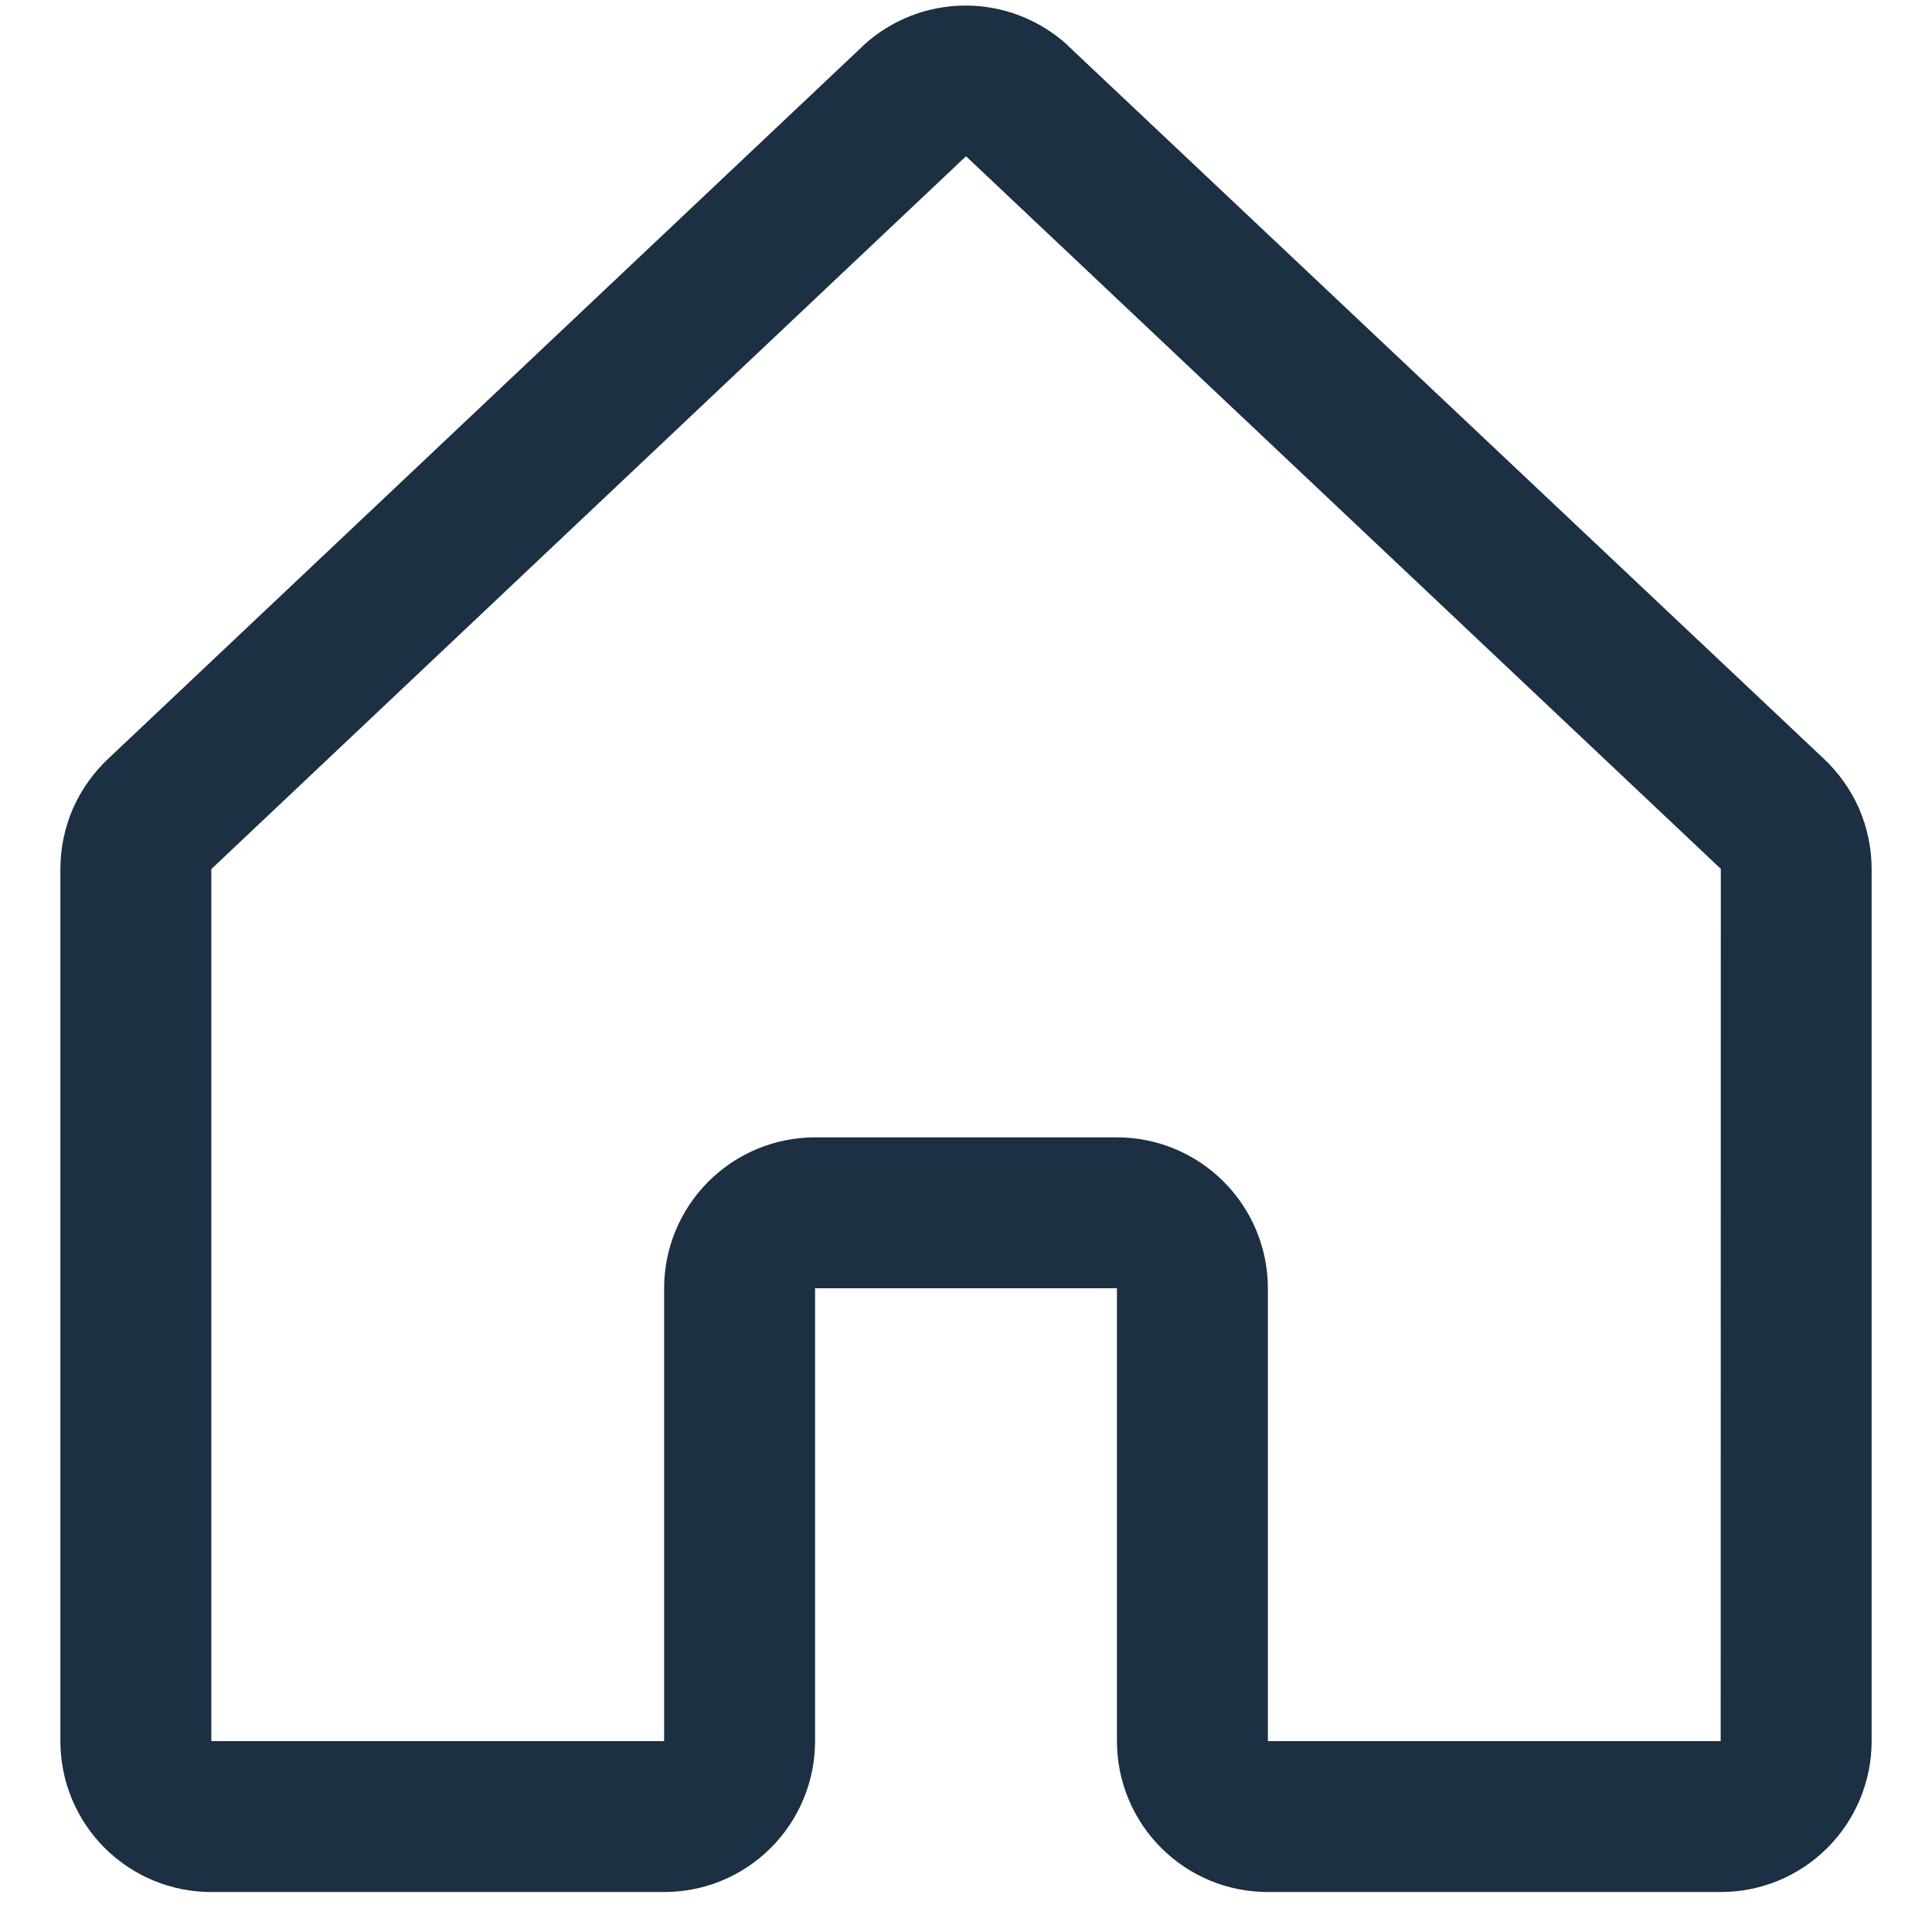 <svg width="16" height="16" viewBox="0 0 16 16" fill="none" xmlns="http://www.w3.org/2000/svg">
<path d="M15.096 6.276L8.846 0.38C8.843 0.377 8.84 0.374 8.838 0.371C8.607 0.162 8.308 0.046 7.996 0.046C7.685 0.046 7.386 0.162 7.155 0.371L7.147 0.38L0.904 6.276C0.777 6.394 0.675 6.536 0.605 6.694C0.536 6.853 0.5 7.024 0.5 7.197V14.419C0.5 14.751 0.632 15.069 0.866 15.303C1.101 15.538 1.418 15.669 1.75 15.669H5.5C5.832 15.669 6.149 15.538 6.384 15.303C6.618 15.069 6.75 14.751 6.75 14.419V10.669H9.25V14.419C9.25 14.751 9.382 15.069 9.616 15.303C9.851 15.538 10.168 15.669 10.5 15.669H14.25C14.582 15.669 14.899 15.538 15.134 15.303C15.368 15.069 15.5 14.751 15.5 14.419V7.197C15.5 7.024 15.464 6.853 15.395 6.694C15.325 6.536 15.223 6.394 15.096 6.276ZM14.25 14.419H10.5V10.669C10.5 10.338 10.368 10.02 10.134 9.786C9.899 9.551 9.582 9.419 9.25 9.419H6.75C6.418 9.419 6.101 9.551 5.866 9.786C5.632 10.02 5.5 10.338 5.5 10.669V14.419H1.75V7.197L1.759 7.189L8 1.294L14.242 7.187L14.251 7.195L14.25 14.419Z" fill="#1C2F43"/>
</svg>
